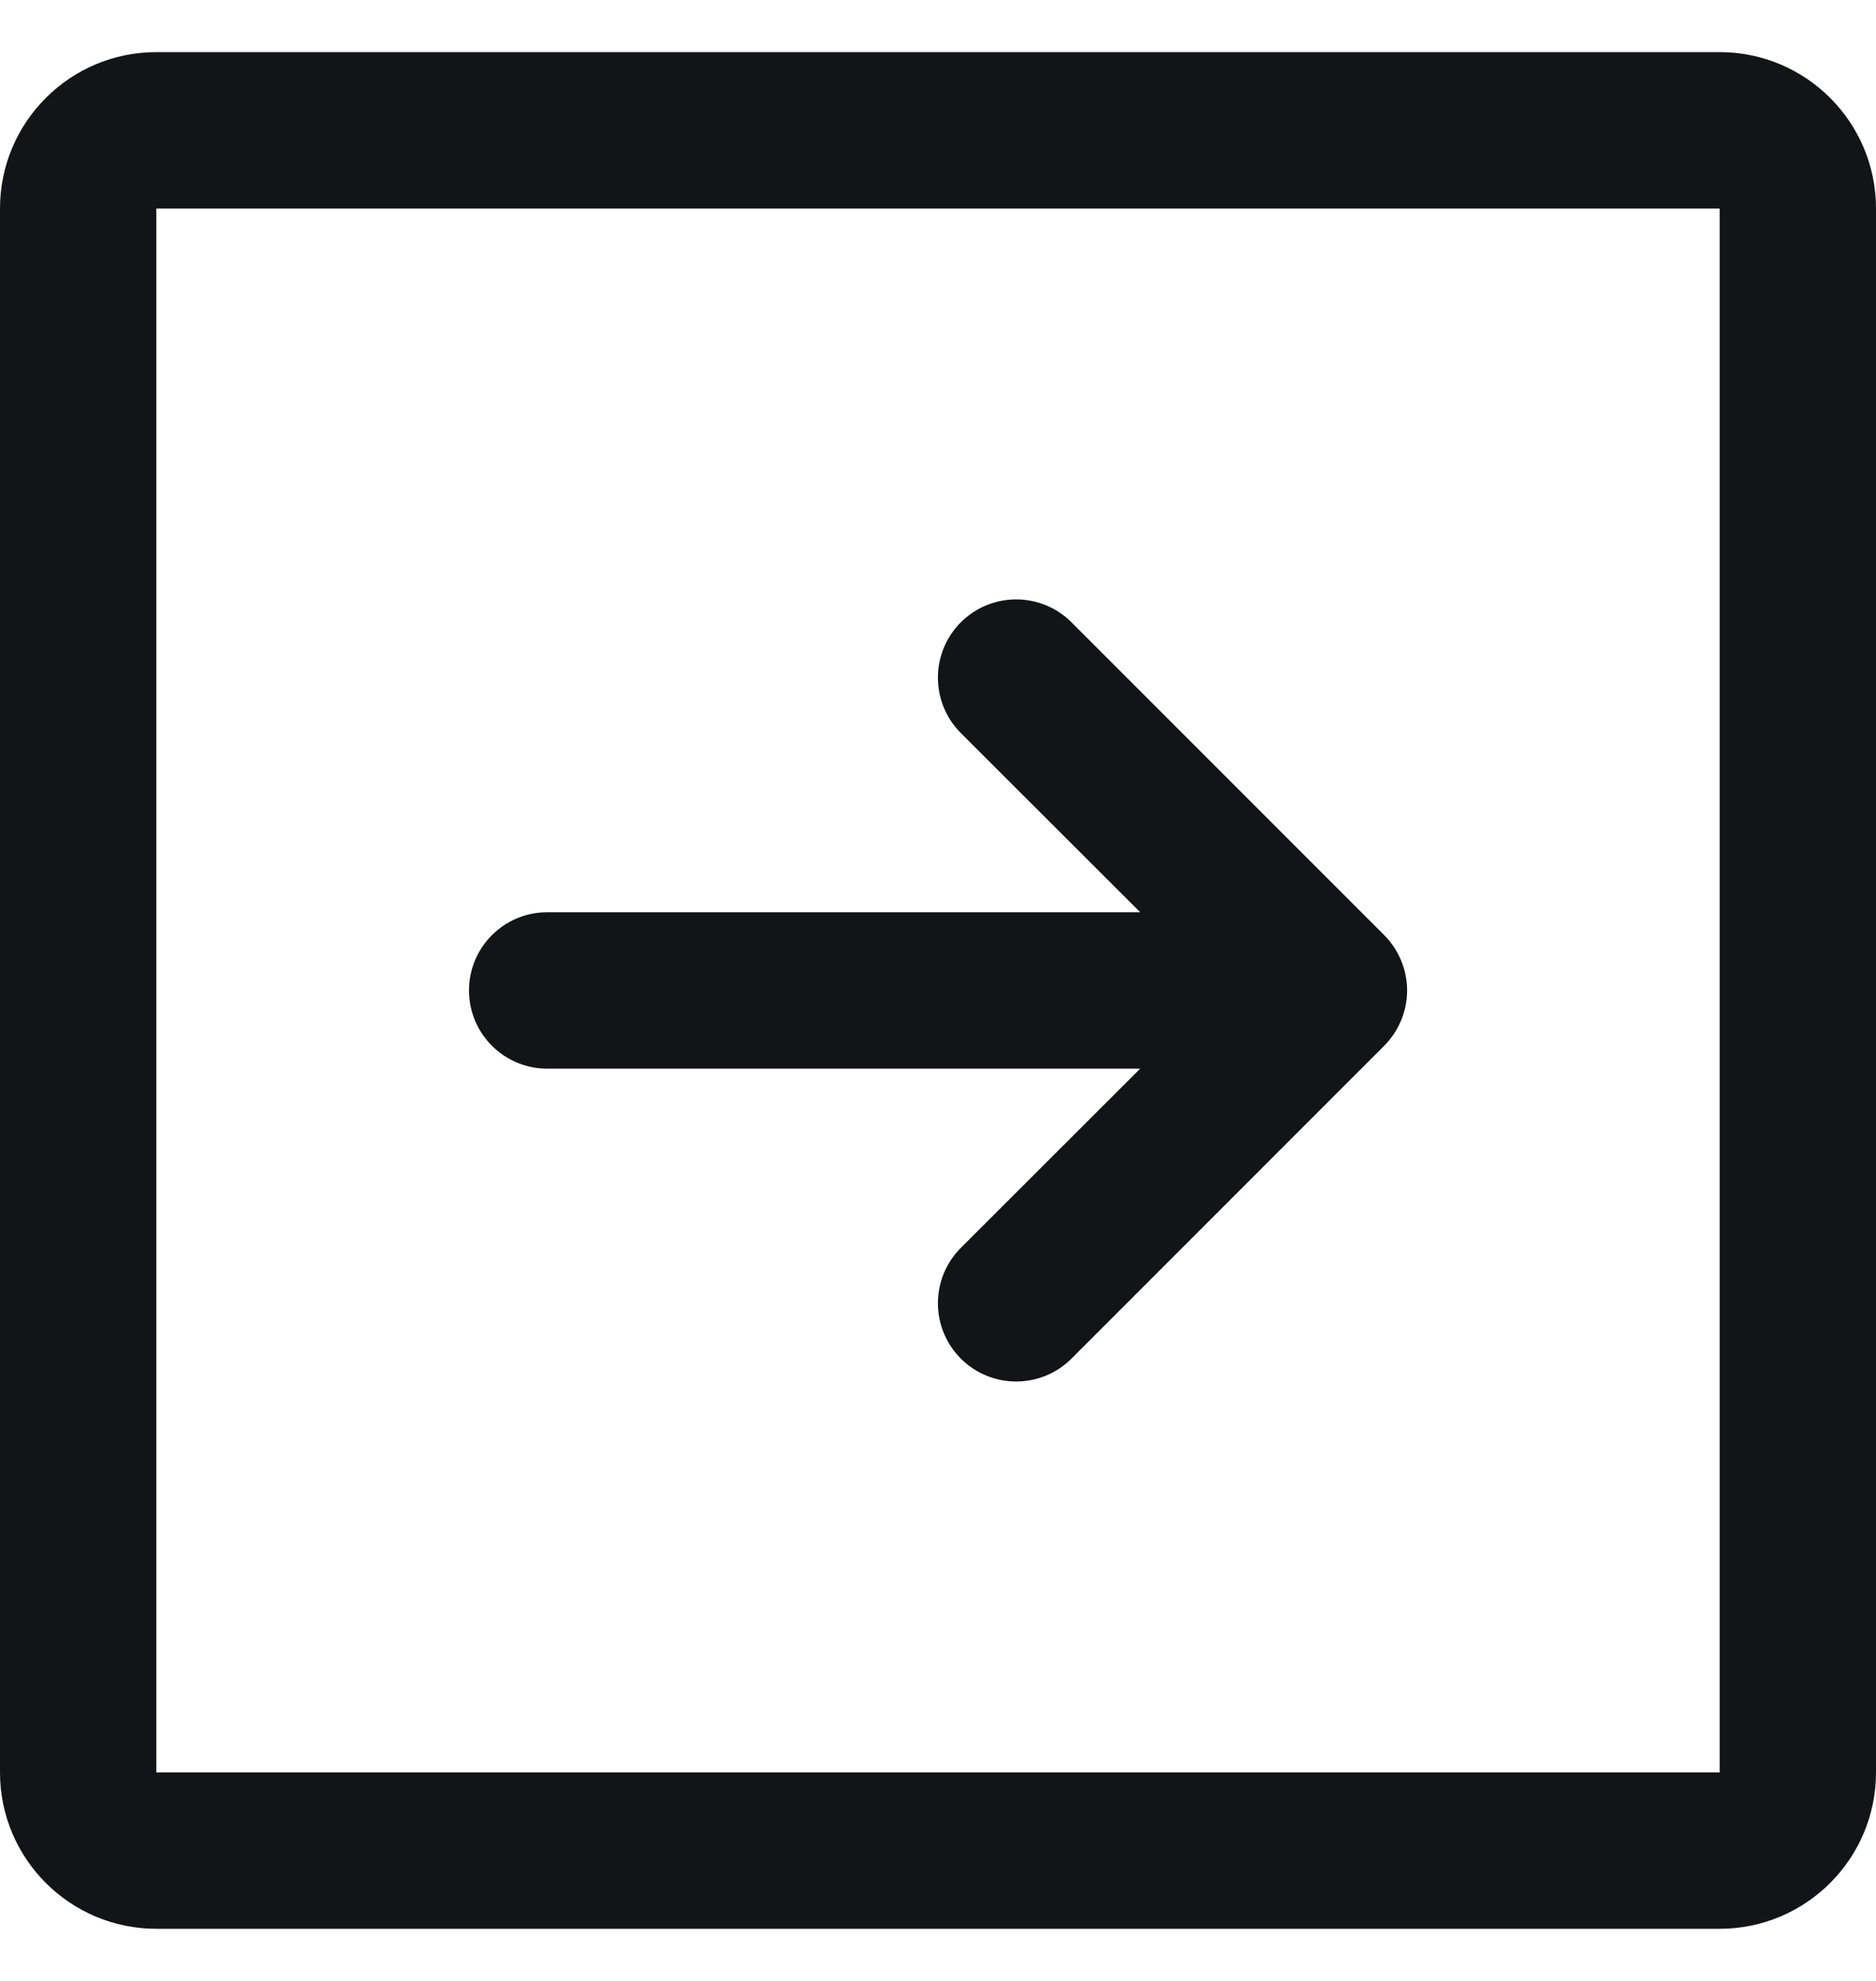 <svg width="18" height="19" viewBox="0 0 18 19" fill="none" xmlns="http://www.w3.org/2000/svg">
<path fill-rule="evenodd" clip-rule="evenodd" d="M16.5 0.5H1.5C0.672 0.5 0 1.172 0 2V17C0 17.828 0.672 18.5 1.5 18.5H16.5C17.328 18.5 18 17.828 18 17V2C18 1.172 17.328 0.5 16.5 0.5ZM16.5 17H1.5V2H16.5V17ZM4.5 9.5C4.5 9.086 4.836 8.75 5.25 8.75H10.94L9.219 7.031C8.926 6.738 8.926 6.262 9.219 5.969C9.512 5.676 9.988 5.676 10.281 5.969L13.281 8.969C13.421 9.11 13.501 9.301 13.501 9.5C13.501 9.699 13.421 9.89 13.281 10.031L10.281 13.031C9.988 13.324 9.512 13.324 9.219 13.031C8.926 12.738 8.926 12.262 9.219 11.969L10.94 10.25H5.25C4.836 10.25 4.5 9.914 4.5 9.5Z" fill="#121417"/>
</svg>
